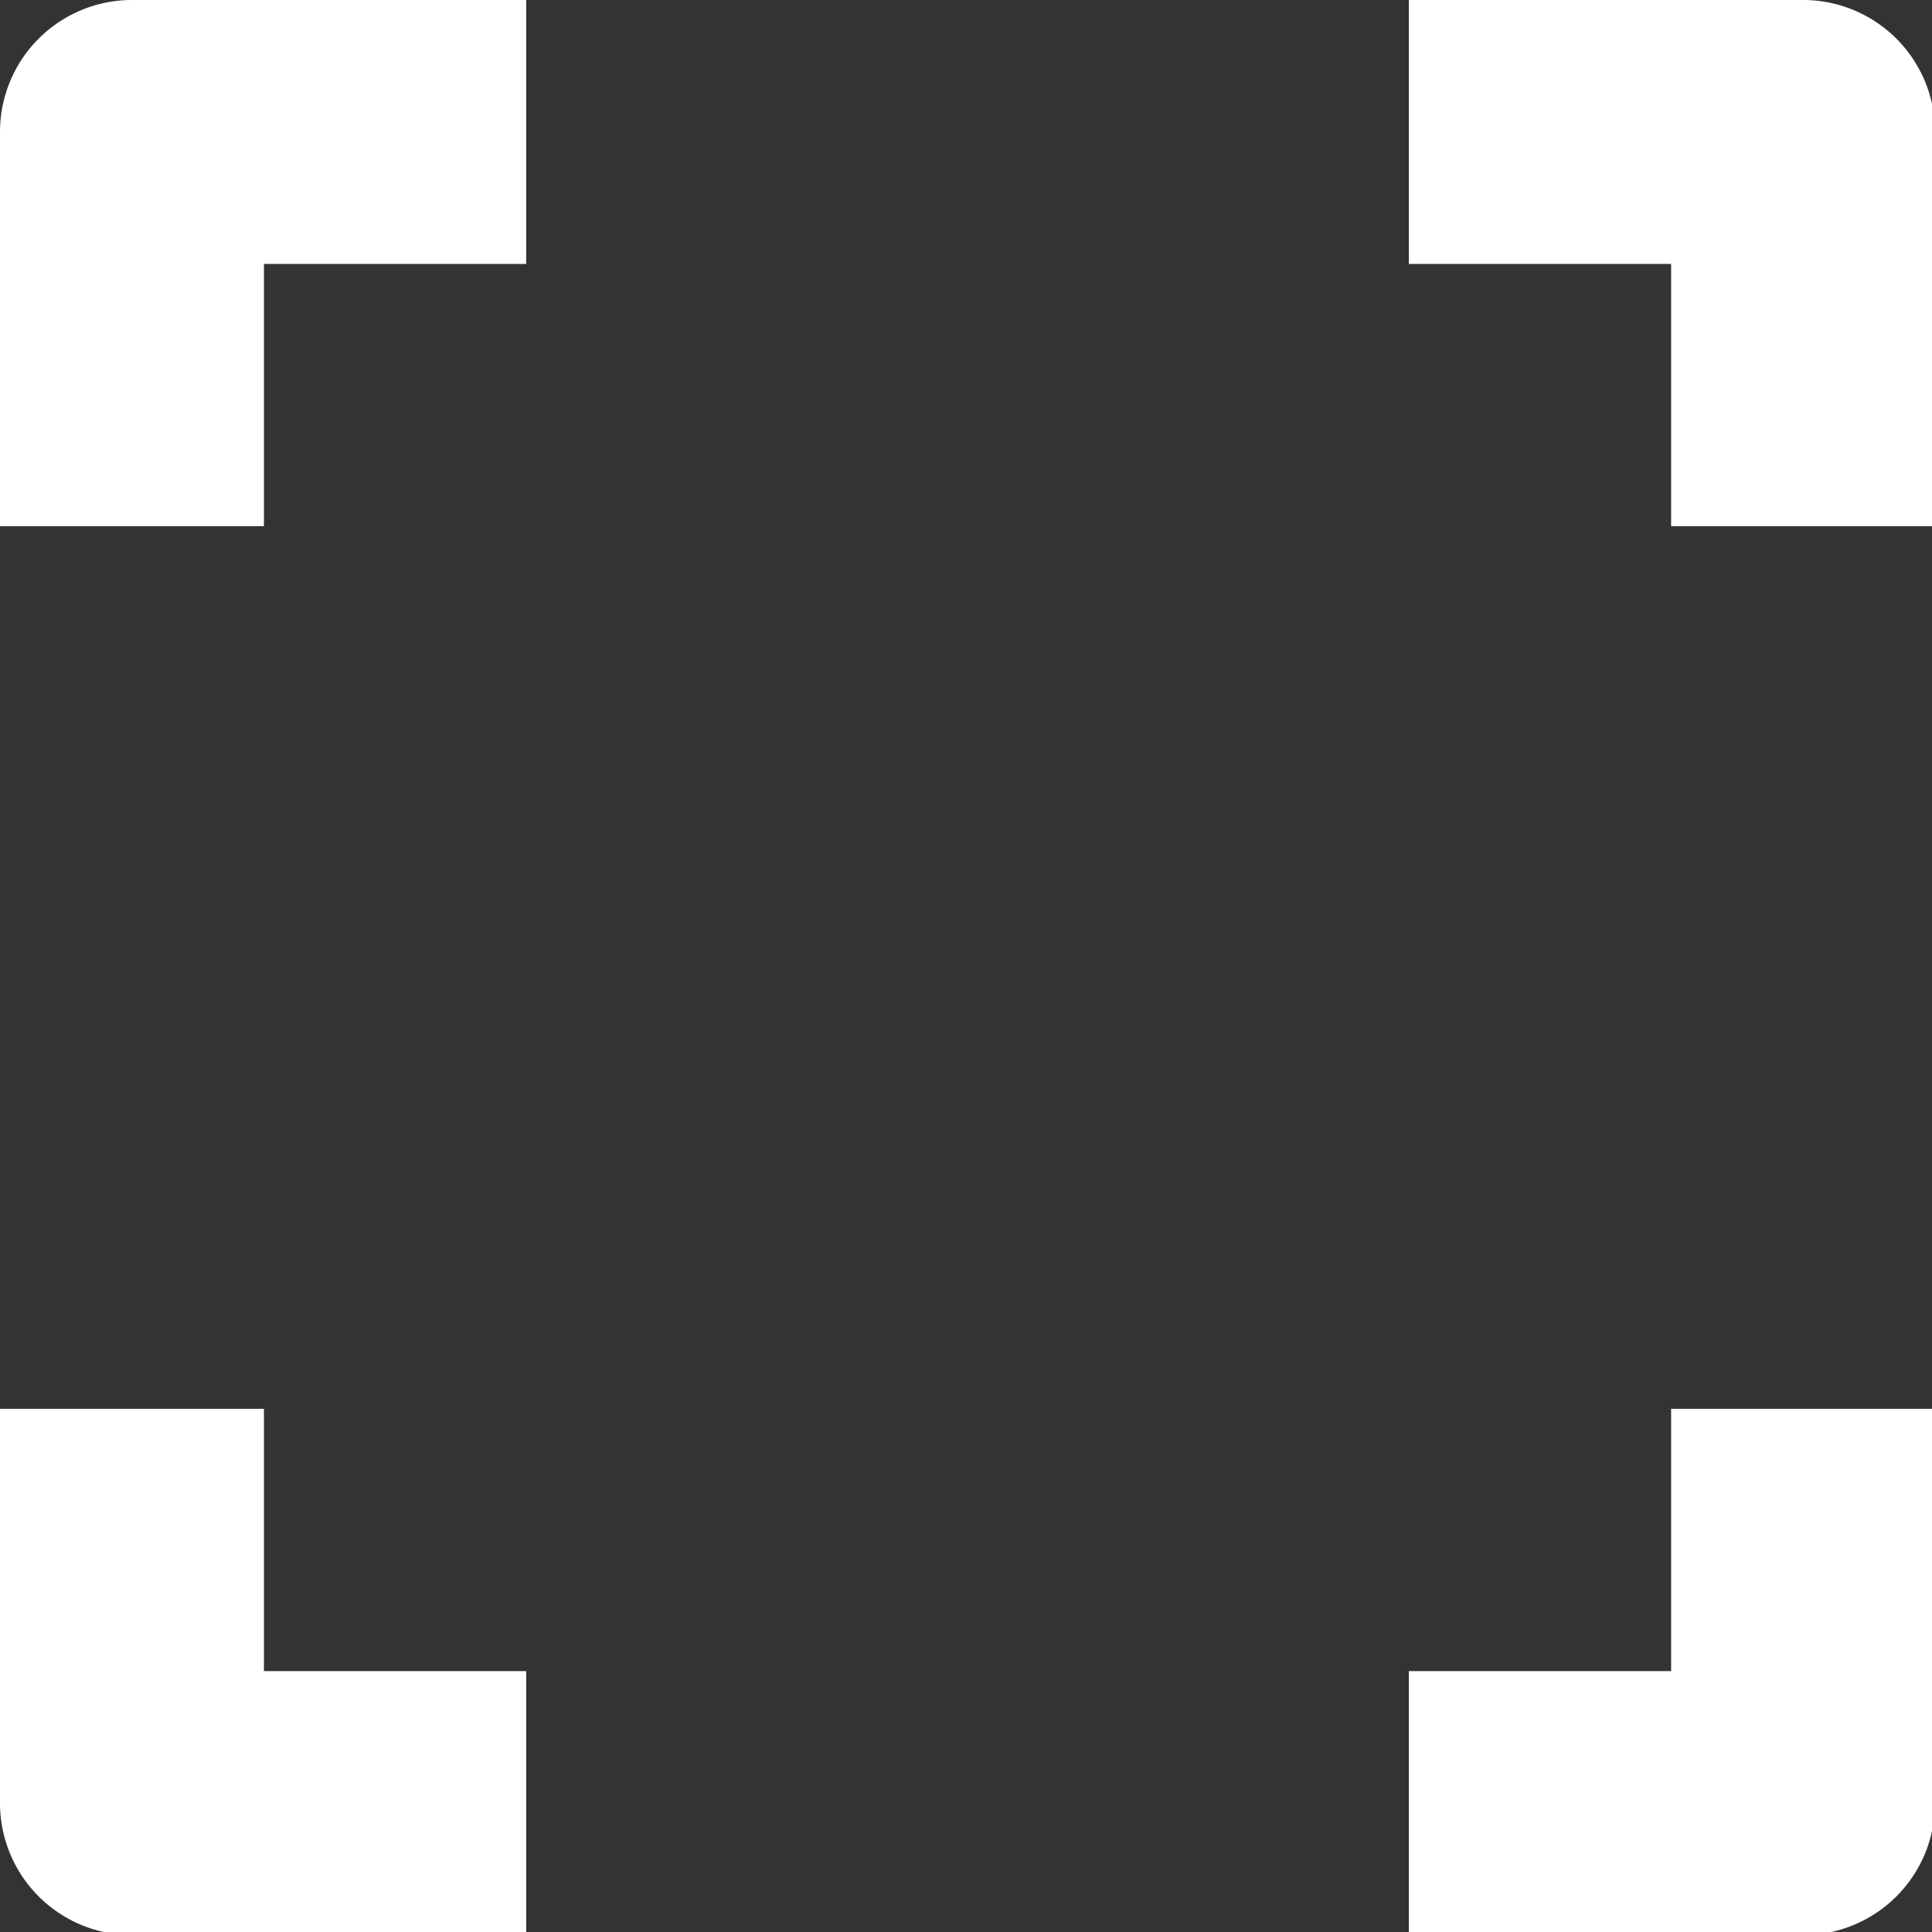 <?xml version="1.0" encoding="UTF-8" standalone="no"?>
<!-- Created with Inkscape (http://www.inkscape.org/) -->

<svg
   width="128"
   height="128"
   viewBox="0 0 33.867 33.867"
   version="1.1"
   id="svg2802"
   xmlns="http://www.w3.org/2000/svg"
   xmlns:svg="http://www.w3.org/2000/svg">
  <rect x="0" y="0" width="33.867" height="33.867" fill="#333333" stroke="none"/>
  <defs
     id="defs2799" />
  <g
     id="layer1">
    <path
       id="rect2891"
       style="color:#000000;fill:#ffffff;stroke-width:3.78;stroke-linecap:round;stroke-linejoin:round;-inkscape-stroke:none"
       d="M 8.725 0 A 8.73 8.73 0 0 0 0 8.725 L 0 34.807 L 17.459 34.807 L 17.459 17.459 L 34.807 17.459 L 34.807 0 L 8.725 0 z M 93.193 0 L 93.193 17.459 L 110.543 17.459 L 110.543 34.807 L 128.002 34.807 L 128.002 8.725 A 8.73 8.73 0 0 0 119.27 0 L 93.193 0 z M 0 93.193 L 0 119.27 A 8.73 8.73 0 0 0 8.725 128.002 L 34.807 128.002 L 34.807 110.543 L 17.459 110.543 L 17.459 93.193 L 0 93.193 z M 110.543 93.193 L 110.543 110.543 L 93.193 110.543 L 93.193 128.002 L 119.27 128.002 A 8.73 8.73 0 0 0 128.002 119.27 L 128.002 93.193 L 110.543 93.193 z "
       transform="scale(0.265)" />
  </g>
</svg>
